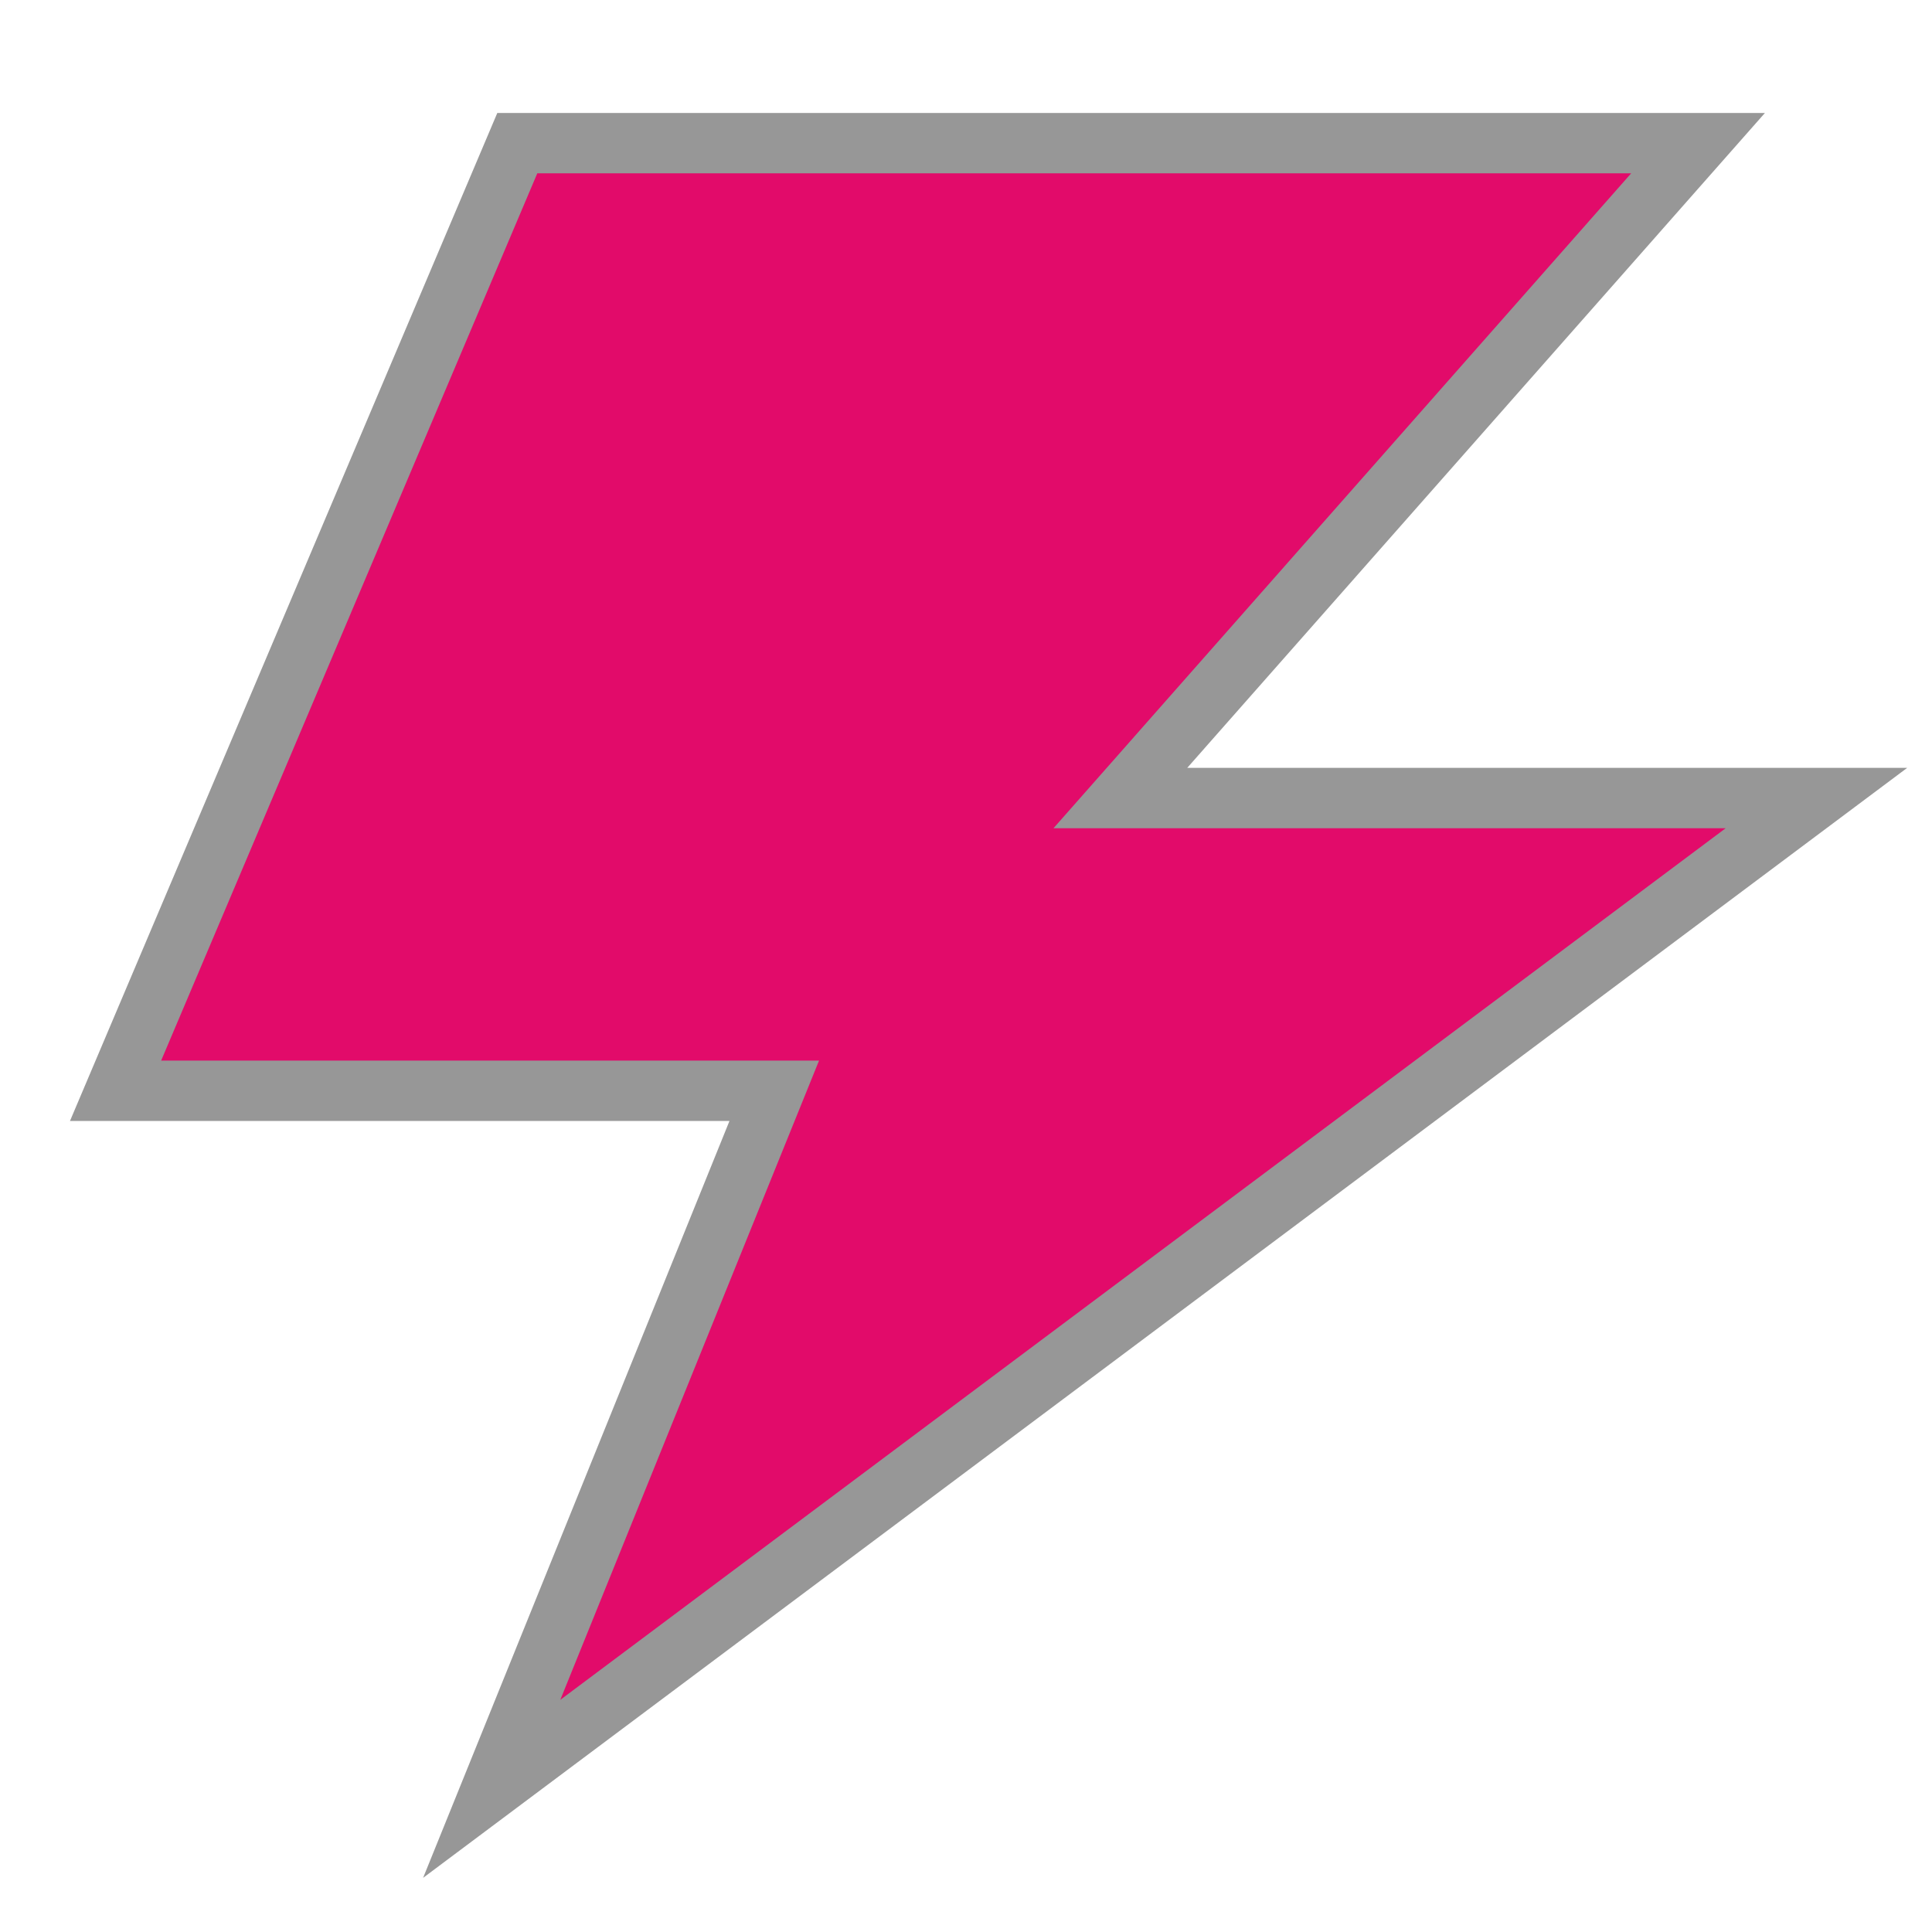 <?xml version="1.0" encoding="UTF-8" standalone="no"?>
<svg width="32px" height="32px" viewBox="0 0 32 32" version="1.1" xmlns="http://www.w3.org/2000/svg" xmlns:xlink="http://www.w3.org/1999/xlink" xmlns:sketch="http://www.bohemiancoding.com/sketch/ns">
    <!-- Generator: Sketch 3.3.3 (12072) - http://www.bohemiancoding.com/sketch -->
    <title>Artboard 1</title>
    <desc>Created with Sketch.</desc>
    <defs></defs>
    <g id="Page-1" stroke="none" stroke-width="1" fill="none" fill-rule="evenodd" sketch:type="MSPage">
        <g id="Artboard-1" sketch:type="MSArtboardGroup" stroke="#979797" fill="#E20B6A">
            <path d="M8.568,2.371 L28.125,2.371 L18.557,13.218 L30.086,13.218 L8.144,29.629 L12.824,18.067 L1.914,18.067 L8.568,2.371 Z" id="Path-1" sketch:type="MSShapeGroup"></path>
        </g>
    </g>
</svg>